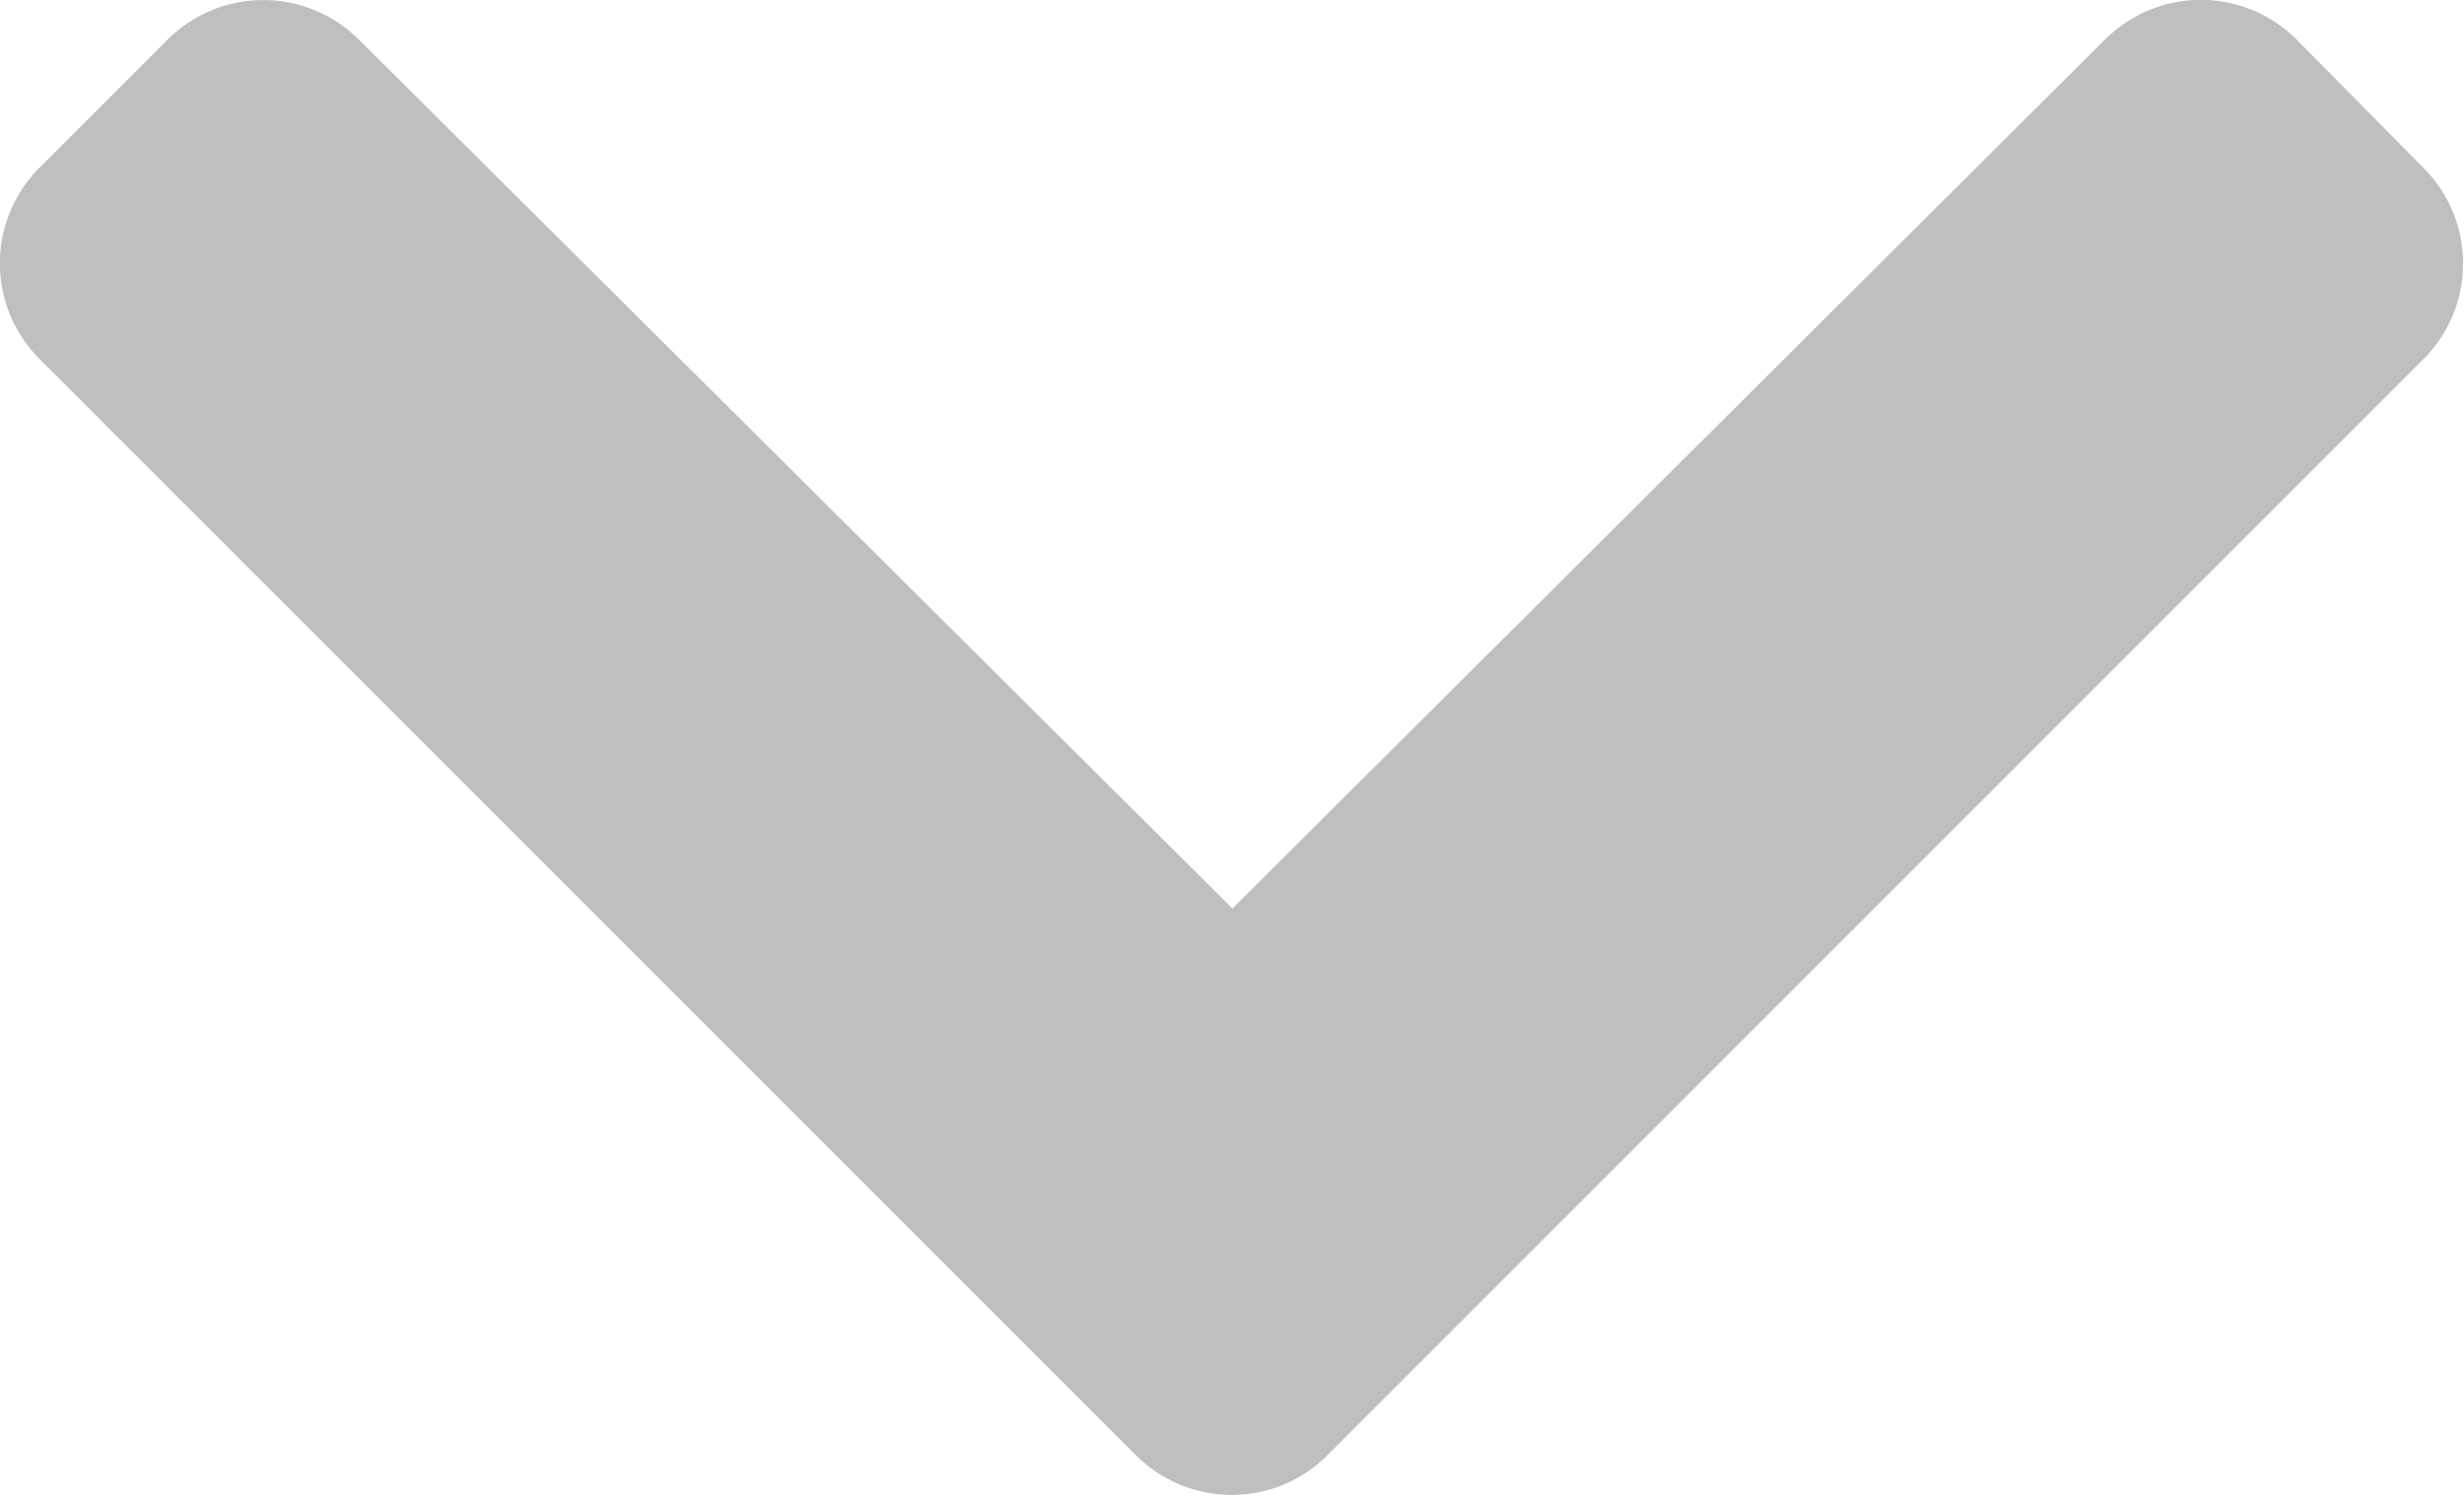 <svg xmlns="http://www.w3.org/2000/svg" width="12" height="7.282" viewBox="0 0 12 7.282"><defs><style>.a{fill:#bfbfbf;}</style></defs><path class="a" d="M5.931,15.772.591,10.432a.659.659,0,0,1,0-.933l.623-.623a.66.66,0,0,1,.932,0L6.4,13.108,10.65,8.875a.66.66,0,0,1,.932,0L12.2,9.5a.659.659,0,0,1,0,.933l-5.34,5.341A.66.66,0,0,1,5.931,15.772Z" transform="translate(-0.398 -8.683)"/></svg>